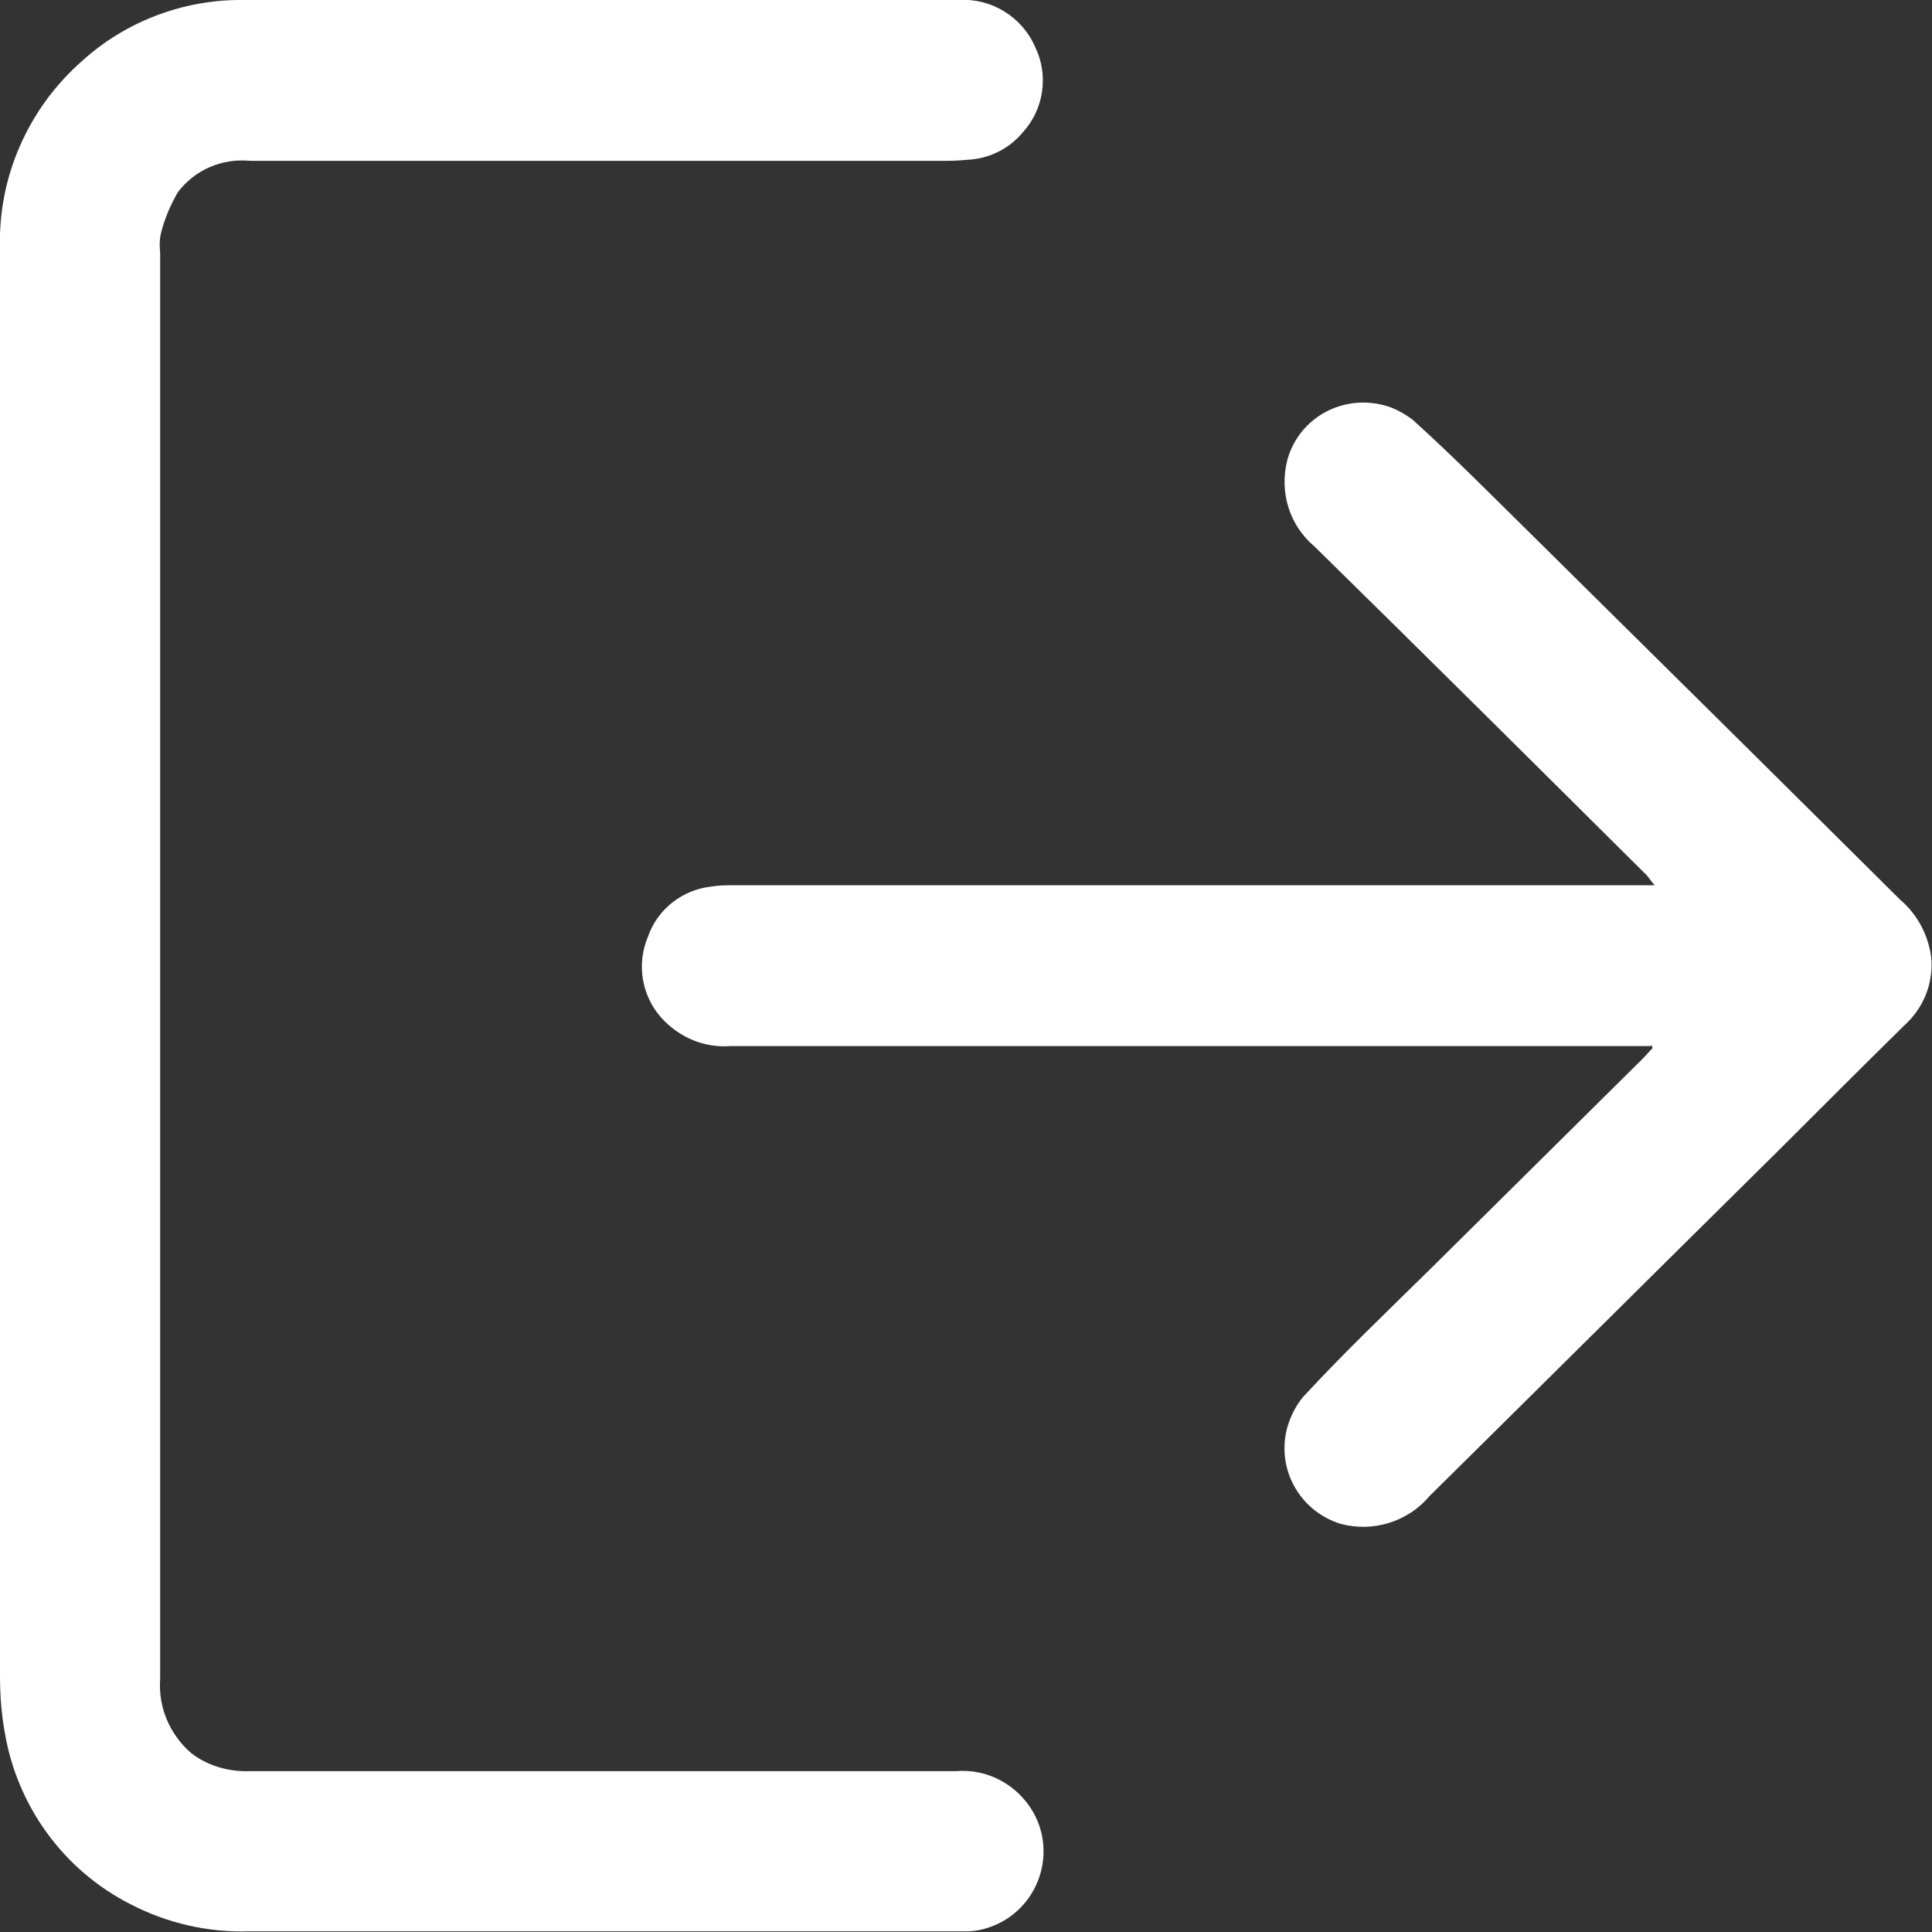 <?xml version="1.0" encoding="UTF-8"?>
<svg id="Warstwa_1" data-name="Warstwa 1" xmlns="http://www.w3.org/2000/svg" width="100mm" height="100mm" version="1.1" viewBox="0 0 283.5 283.5">
  <rect x="0" y="0" width="283.5" height="283.5" fill="#333333" stroke="none"/>
  <defs>
    <style>
      .cls-1 {
        fill: #fff;
        stroke-width: 0px;
      }
    </style>
  </defs>
  <g id="Group_28" data-name="Group 28">
    <path id="Path_41" data-name="Path 41" class="cls-1" d="M0,141.6V36.4C-.3,25.9,4.2,15.8,12.1,8.9,18.5,3.1,27-.1,35.7,0h105c4.8-.3,9.3,2.5,11.2,6.9,2,4.1,1.3,9.1-1.8,12.5-1.9,2.3-4.6,3.7-7.5,4-1.2.1-2.4.2-3.6.2-34.1,0-68.2,0-102.3,0-4.1-.4-8.1,1.3-10.6,4.6-1.1,1.9-2,4-2.5,6.1-.2.9-.2,1.8-.1,2.8v209.3c-.3,4.1,1.4,8.1,4.5,10.8,2.4,1.9,5.5,2.8,8.6,2.7h103.7c4.6-.4,9,2,11.3,6,3.2,5.6,1.2,12.8-4.4,16-1.8,1-3.8,1.6-5.9,1.5H36.6c-6.1.2-12.1-1.2-17.5-4-9.8-5-16.6-14.4-18.4-25.2-.5-2.7-.7-5.5-.7-8.3v-104.3"/>
    <path id="Path_42" data-name="Path 42" class="cls-1" d="M242.3,153.5H107.2c-3.9.3-7.6-1.3-10.2-4.2-2.9-3.3-3.6-7.9-1.9-11.9,1.4-4,5-6.8,9.2-7.3,1.2-.2,2.4-.2,3.6-.2h134.9c-.7-.8-1-1.4-1.5-1.8-16.1-16-32.2-32-48.4-47.9-3.7-3.1-5.2-8-4-12.7,1.7-6.2,8.1-9.7,14.3-8,1.5.4,2.9,1.2,4.1,2.1,6.2,5.6,12,11.5,18,17.4,17.9,17.7,35.7,35.3,53.5,53,2.6,2.2,4.2,5.3,4.6,8.6.3,3.8-1.2,7.4-4,9.9-6.1,6-12.2,12.1-18.3,18.2-17.1,16.9-34.2,33.9-51.3,50.8-3.2,3.8-8.3,5.4-13.1,4.1-6.1-1.9-9.6-8.3-7.7-14.5.5-1.5,1.2-2.9,2.2-4.1,6-6.5,12.4-12.6,18.7-18.8,10.4-10.3,20.8-20.6,31.1-30.8.5-.5,1-1.1,1.5-1.6l-.2-.6"/>
  </g>
</svg>